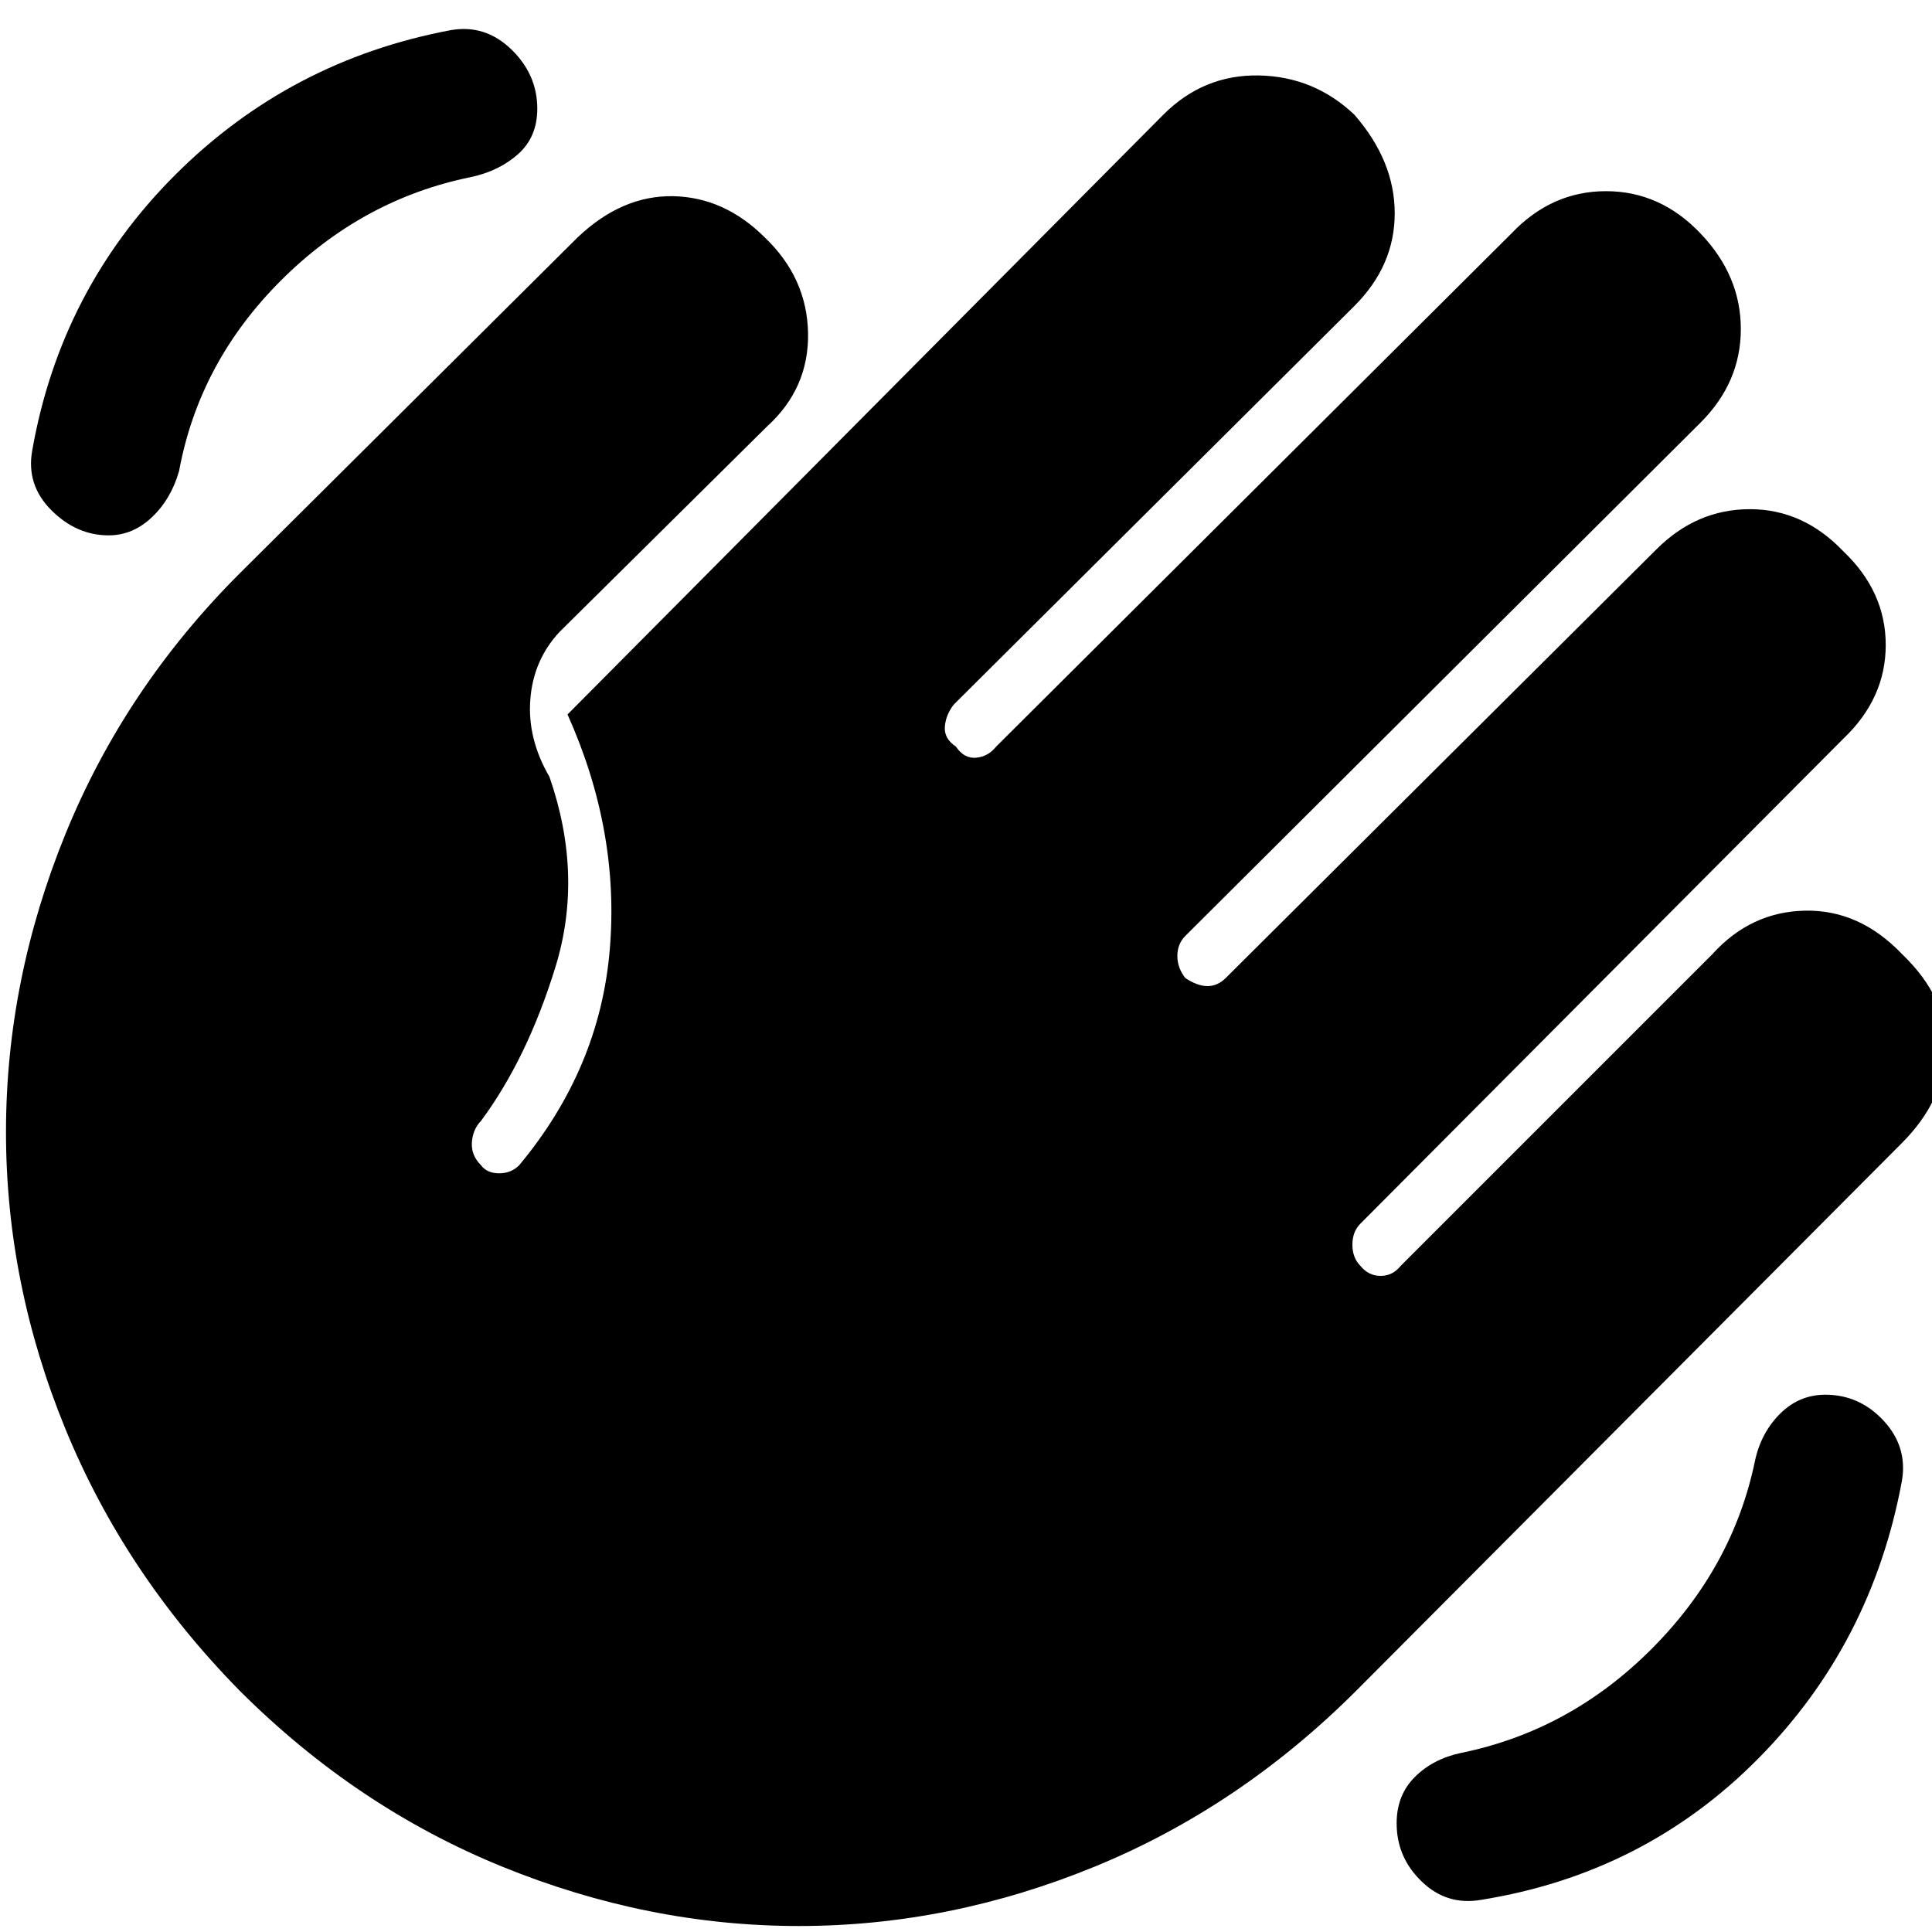<svg xmlns="http://www.w3.org/2000/svg" height="20" width="20"><path d="M15.333 19.667Q14.979 19.729 14.719 19.479Q14.458 19.229 14.458 18.875Q14.458 18.583 14.646 18.396Q14.833 18.208 15.125 18.146Q16.25 17.917 17.094 17.073Q17.938 16.229 18.167 15.125Q18.229 14.833 18.427 14.635Q18.625 14.438 18.896 14.438Q19.25 14.438 19.5 14.708Q19.75 14.979 19.688 15.333Q19.375 17.021 18.198 18.208Q17.021 19.396 15.333 19.667ZM1.125 5.542Q0.792 5.542 0.531 5.281Q0.271 5.021 0.333 4.667Q0.625 3 1.812 1.812Q3 0.625 4.667 0.312Q5.021 0.25 5.292 0.51Q5.562 0.771 5.562 1.125Q5.562 1.417 5.365 1.594Q5.167 1.771 4.875 1.833Q3.75 2.062 2.906 2.906Q2.062 3.75 1.854 4.875Q1.771 5.167 1.573 5.354Q1.375 5.542 1.125 5.542ZM5.792 6.542Q5.521 6.833 5.49 7.24Q5.458 7.646 5.688 8.042Q6.042 9.062 5.75 10.01Q5.458 10.958 4.979 11.604Q4.896 11.688 4.885 11.823Q4.875 11.958 4.979 12.062Q5.042 12.146 5.167 12.146Q5.292 12.146 5.375 12.062Q6.208 11.062 6.312 9.833Q6.417 8.604 5.875 7.396L12.042 1.188Q12.458 0.771 13.031 0.781Q13.604 0.792 14.021 1.188Q14.438 1.667 14.438 2.208Q14.438 2.75 14.021 3.167L9.875 7.292Q9.792 7.396 9.781 7.521Q9.771 7.646 9.896 7.729Q9.979 7.854 10.104 7.844Q10.229 7.833 10.312 7.729L15.646 2.417Q16.062 1.979 16.625 1.979Q17.188 1.979 17.604 2.417Q18.021 2.854 18.021 3.406Q18.021 3.958 17.604 4.375L12.271 9.688Q12.188 9.771 12.188 9.896Q12.188 10.021 12.271 10.125Q12.396 10.208 12.5 10.208Q12.604 10.208 12.688 10.125L17.146 5.688Q17.562 5.271 18.115 5.271Q18.667 5.271 19.083 5.708Q19.521 6.125 19.521 6.677Q19.521 7.229 19.083 7.646L14.083 12.667Q14 12.75 14 12.885Q14 13.021 14.083 13.104Q14.167 13.208 14.292 13.208Q14.417 13.208 14.5 13.104L17.729 9.875Q18.125 9.438 18.688 9.427Q19.25 9.417 19.688 9.875Q20.167 10.333 20.146 10.865Q20.125 11.396 19.688 11.833L14.042 17.5Q12.833 18.708 11.333 19.323Q9.833 19.938 8.271 19.938Q6.708 19.938 5.198 19.323Q3.688 18.708 2.479 17.5Q1.292 16.292 0.677 14.792Q0.062 13.292 0.062 11.719Q0.062 10.146 0.677 8.635Q1.292 7.125 2.479 5.938L5.979 2.458Q6.438 2.021 6.969 2.031Q7.5 2.042 7.917 2.458Q8.354 2.875 8.365 3.448Q8.375 4.021 7.938 4.417Z"/></svg>